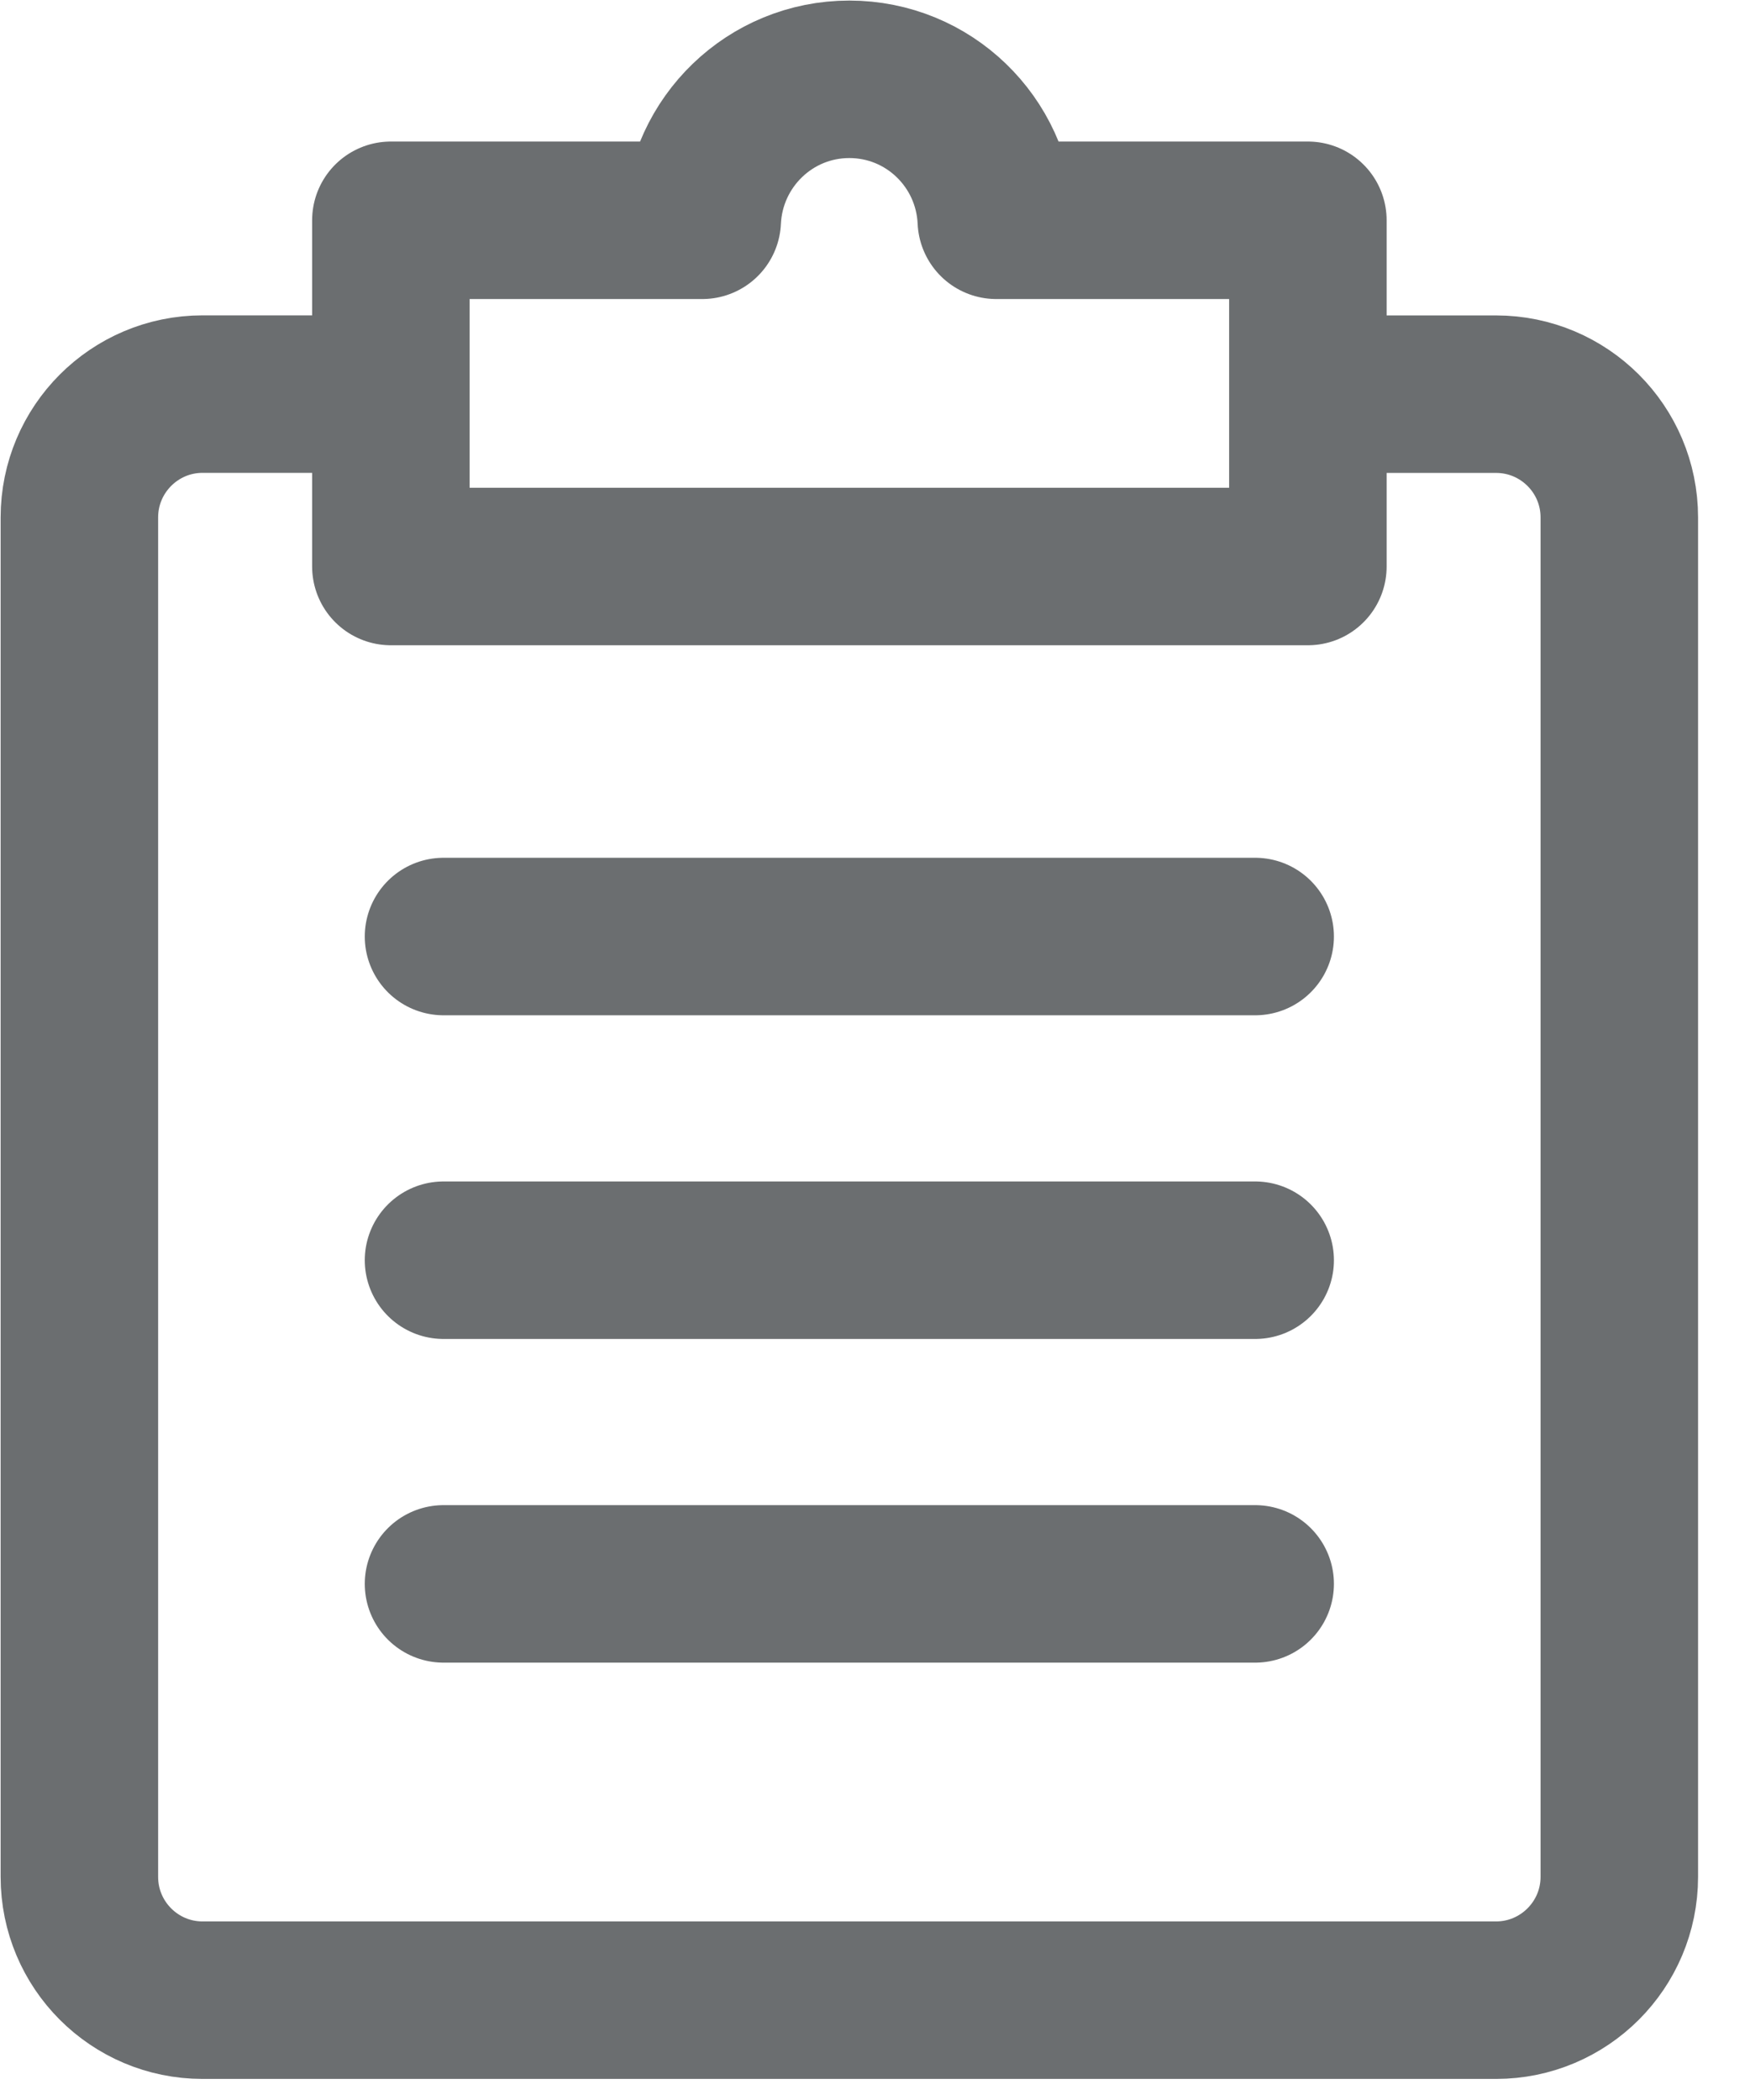 <svg xmlns="http://www.w3.org/2000/svg" width="25" height="30" viewBox="0 0 25 30">
    <g fill="none" fill-rule="evenodd" stroke="#6B6E70" stroke-linejoin="round" stroke-width="2.25">
        <path stroke-linecap="round" d="M4.488 4.63H1.894c-.972 0-1.76.79-1.76 1.762v19.42c0 .973.788 1.762 1.76 1.762h18.478c.972 0 1.761-.79 1.761-1.762V6.392c0-.973-.789-1.761-1.761-1.761H18.07M16.931 12.379L5.336 12.379M16.931 17.003L5.336 17.003M16.931 21.627L5.336 21.627" transform="translate(1 1)"/>
        <path stroke-linecap="square" d="M17.684 2.147v4.946h-13.1V2.147h4.448c.052-1.12.97-2.014 2.101-2.014 1.133 0 2.05.894 2.1 2.014h4.45z" transform="translate(1 1)"/>
    </g>
</svg>
